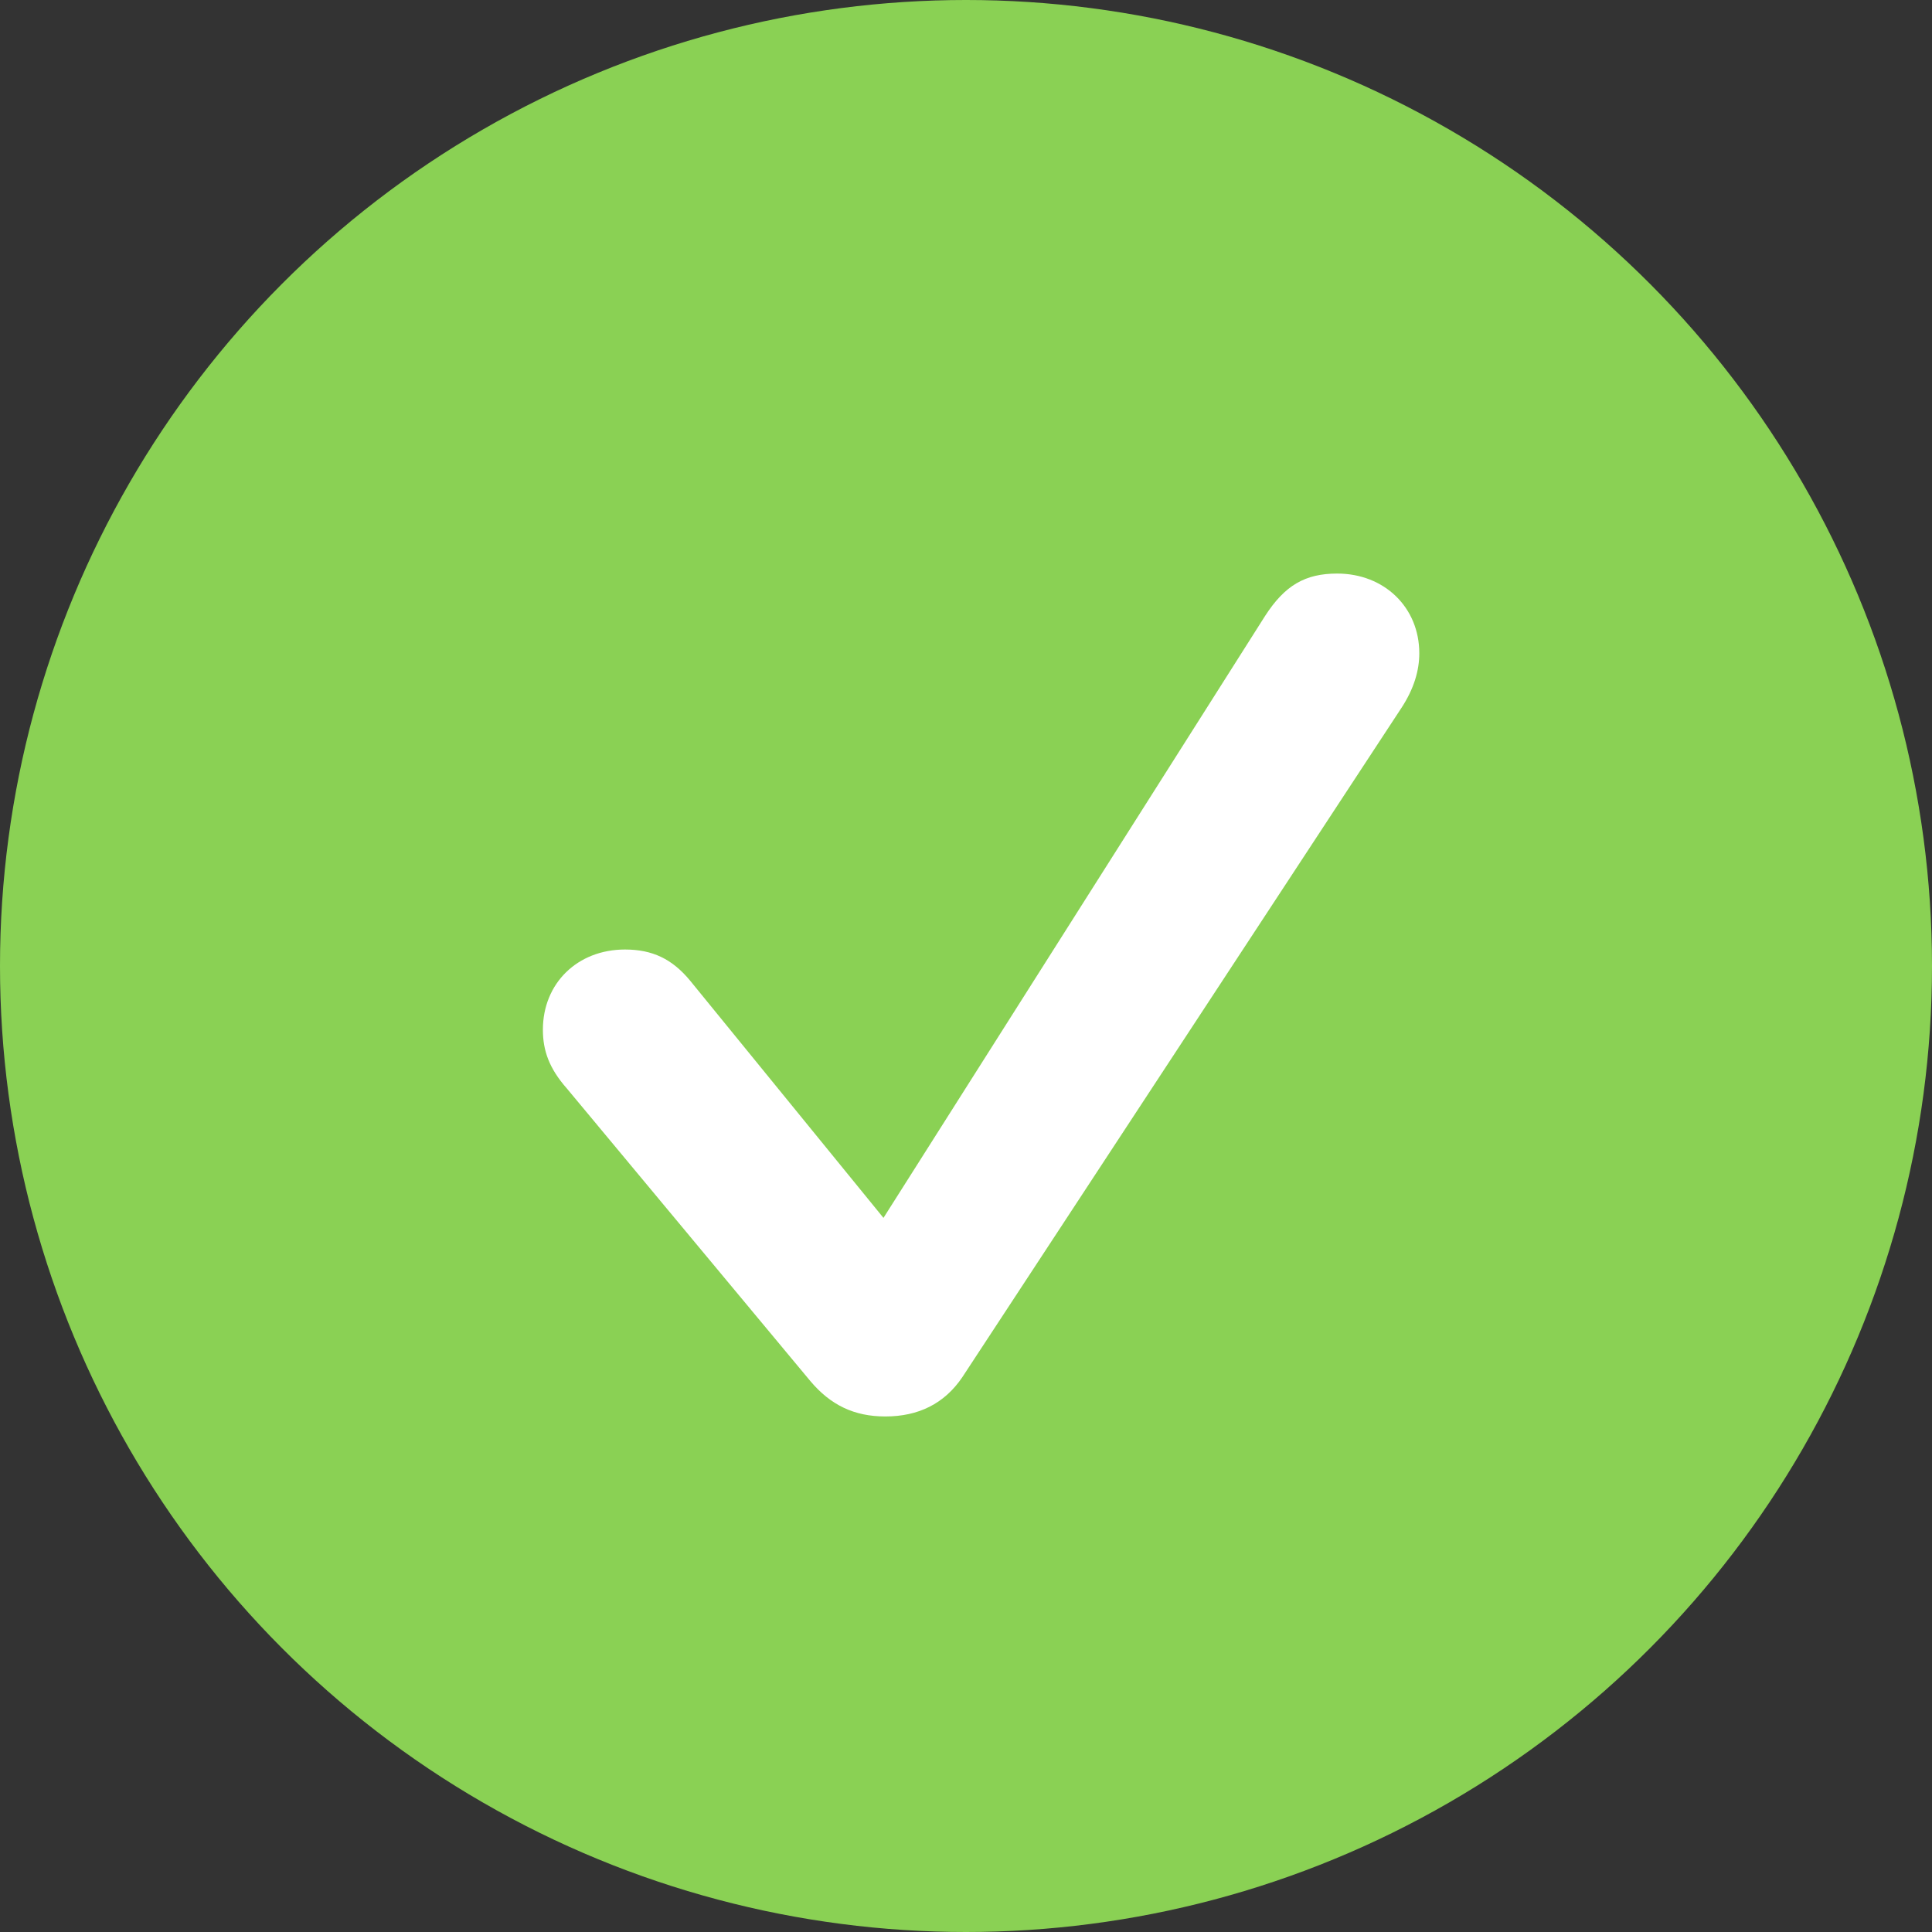 <svg width="32" height="32" viewBox="0 0 32 32" fill="none" xmlns="http://www.w3.org/2000/svg">
<rect x="0" y="0" width="32" height="32" fill="#333333" stroke="none"/>
<circle cx="16" cy="16" r="16" fill="#8AD154"/>
<path d="M14.664 23.461C15.211 23.461 15.641 23.25 15.938 22.812L23.211 11.727C23.422 11.406 23.508 11.102 23.508 10.82C23.508 10.062 22.93 9.5 22.148 9.5C21.617 9.5 21.281 9.695 20.953 10.203L14.633 20.172L11.43 16.242C11.133 15.883 10.805 15.727 10.352 15.727C9.562 15.727 8.992 16.289 8.992 17.055C8.992 17.398 9.094 17.695 9.391 18.031L13.422 22.875C13.758 23.273 14.148 23.461 14.664 23.461Z" fill="white"/>
</svg>
